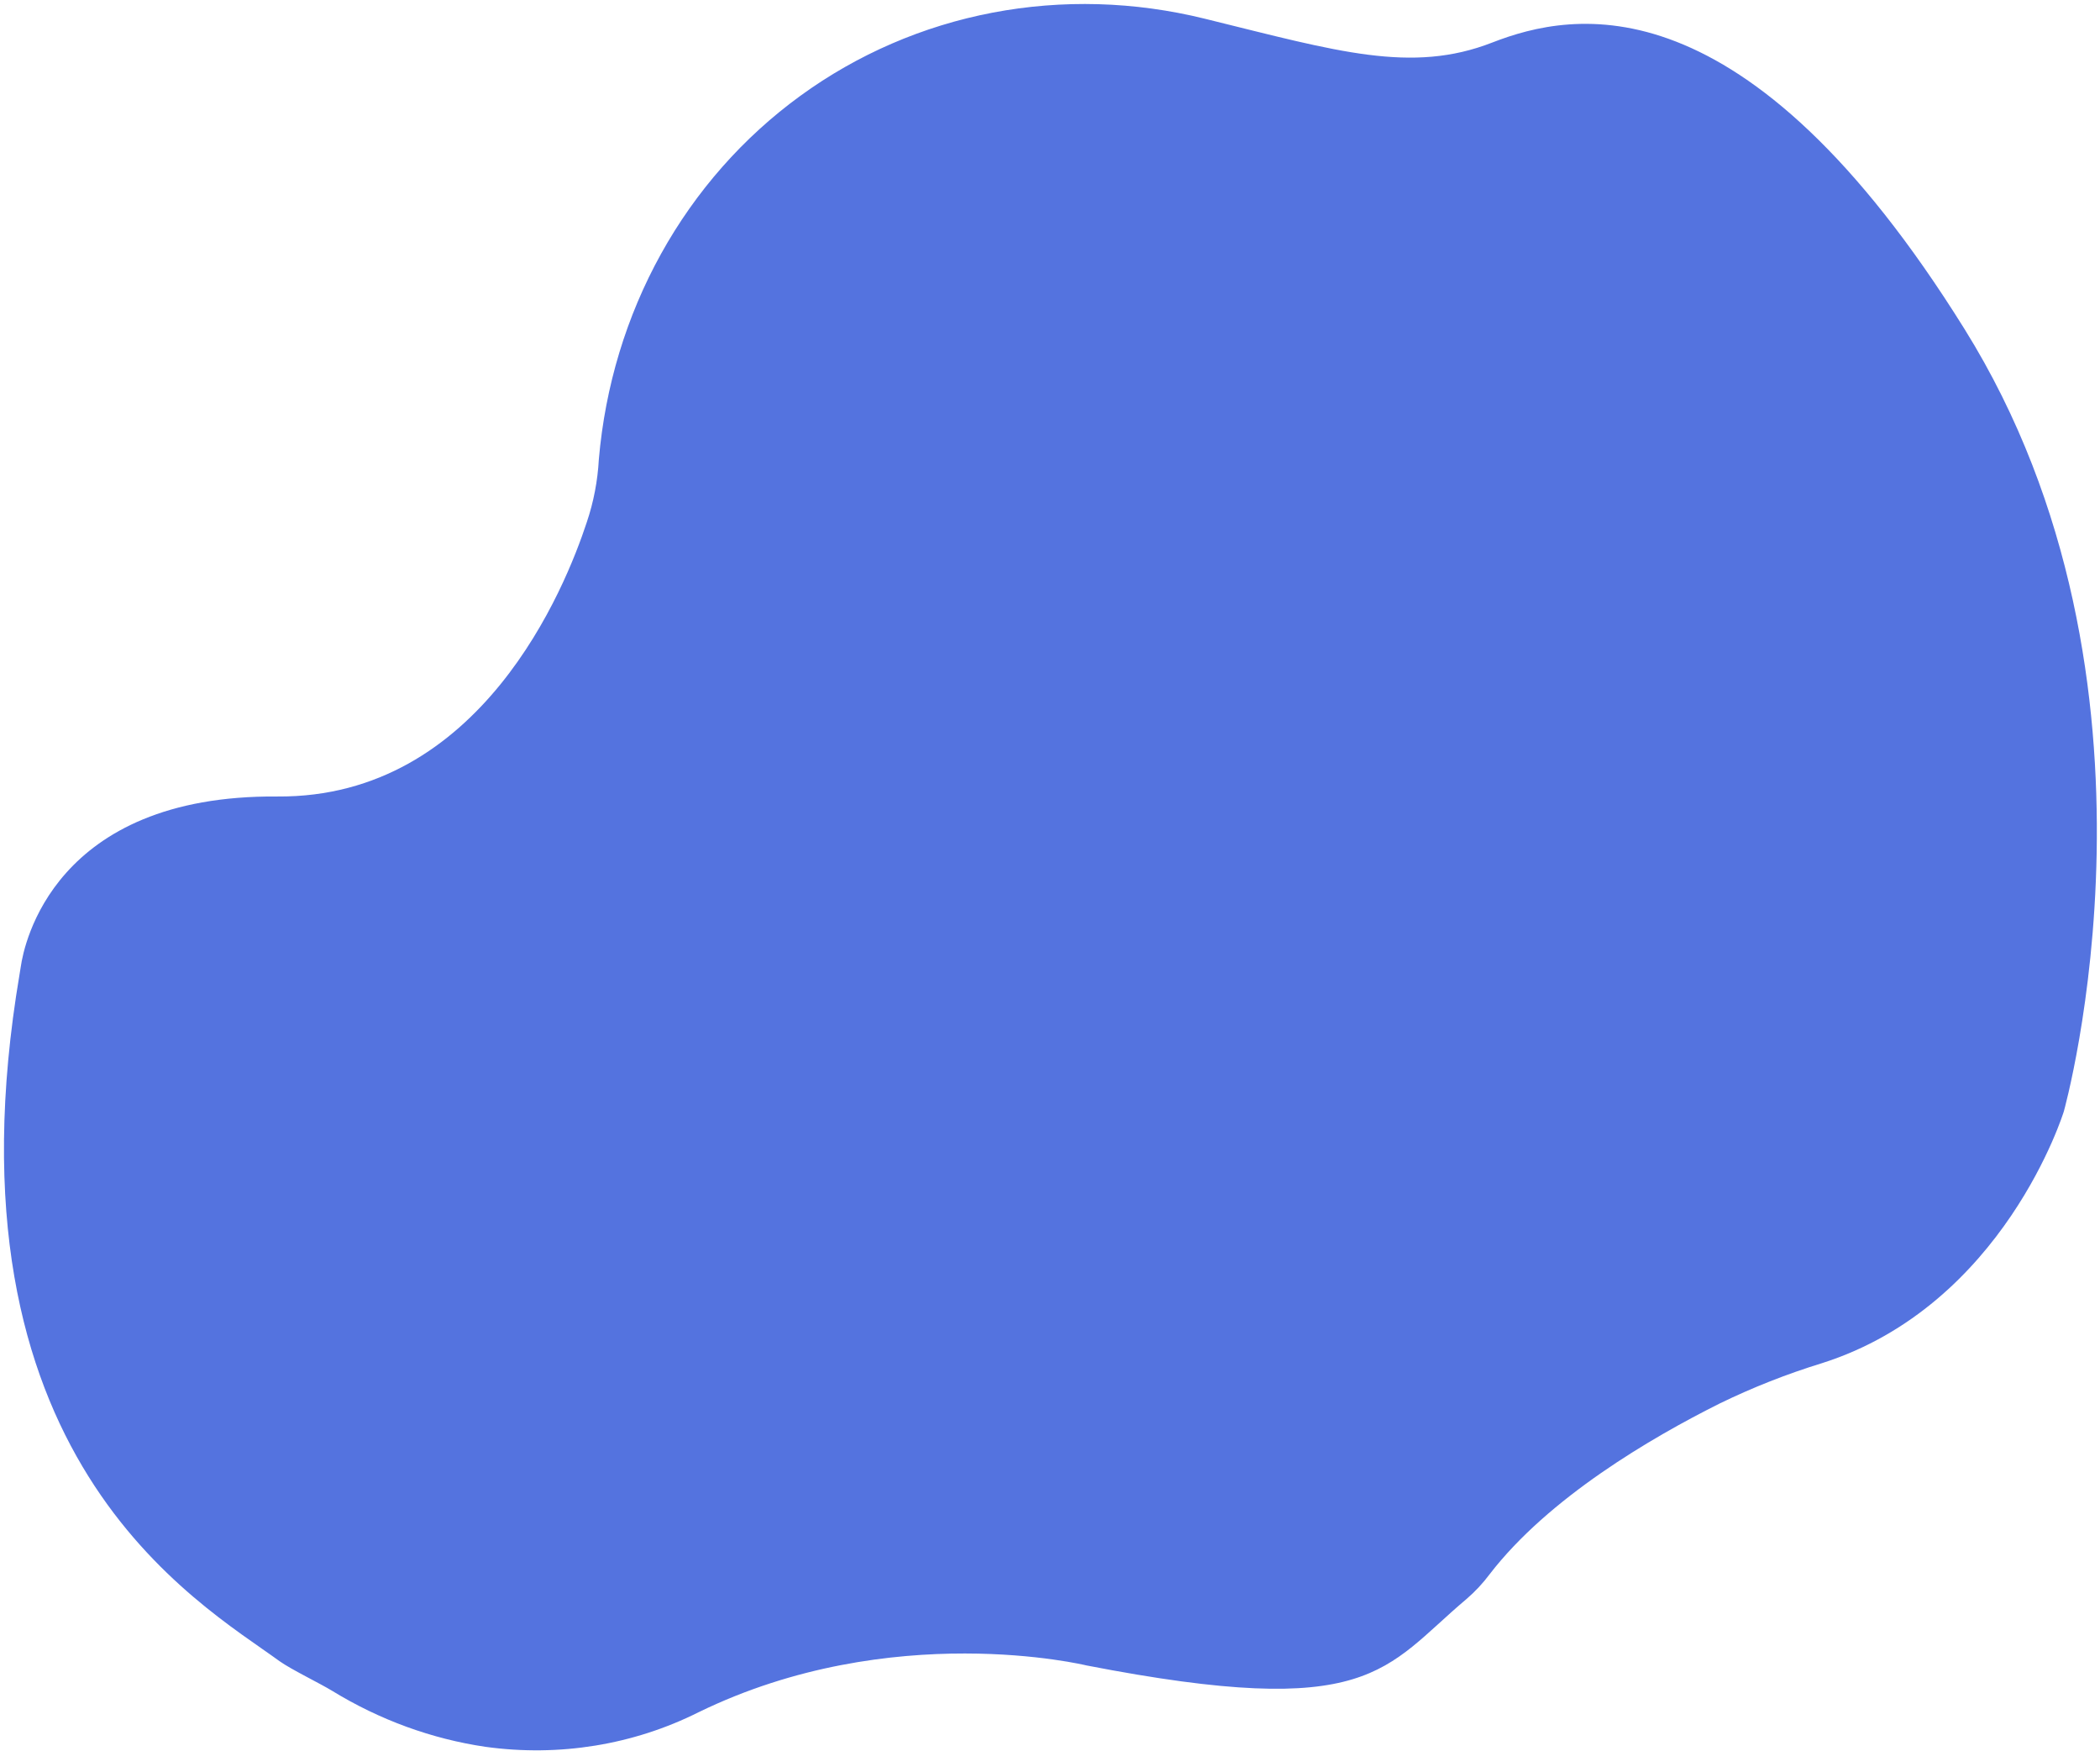 <svg width="469" height="391" viewBox="0 0 469 391" fill="none" xmlns="http://www.w3.org/2000/svg">
<path d="M332.695 351.476C331.169 353.524 329.427 355.389 327.499 357.04C308.969 372.652 306.456 384.237 242.632 371.85C242.632 371.85 199.171 361.264 156.009 382.307C141.423 389.608 124.899 392.291 108.453 390.031C96.436 388.266 84.789 384.018 74.219 377.546C71.4 375.823 65.05 372.768 62.422 370.898C44.317 357.693 -13.89 325.304 4.396 217.357L4.651 215.785C5.336 210.999 11.932 177.431 61.953 177.839C107.409 178.181 126.256 131.192 131.05 116.596C132.575 112.085 133.481 107.354 133.744 102.534C135.154 86.271 139.888 70.644 147.64 56.666C155.392 42.688 165.989 30.672 178.744 21.396C191.498 12.121 206.124 5.794 221.675 2.825C237.225 -0.144 253.352 0.312 269.009 4.164L269.874 4.378C298.555 11.438 315.238 16.528 333.249 9.507C351.259 2.487 389.649 -5.362 438.759 73.493C487.869 152.347 460.919 248.166 460.919 248.166C460.919 248.166 447.612 291.437 406.891 304.37C399.06 306.777 391.437 309.781 384.083 313.358C368.769 321.008 345.827 334.422 332.695 351.476Z" fill="#2A50D7" fill-opacity="0.8"/>
</svg>
